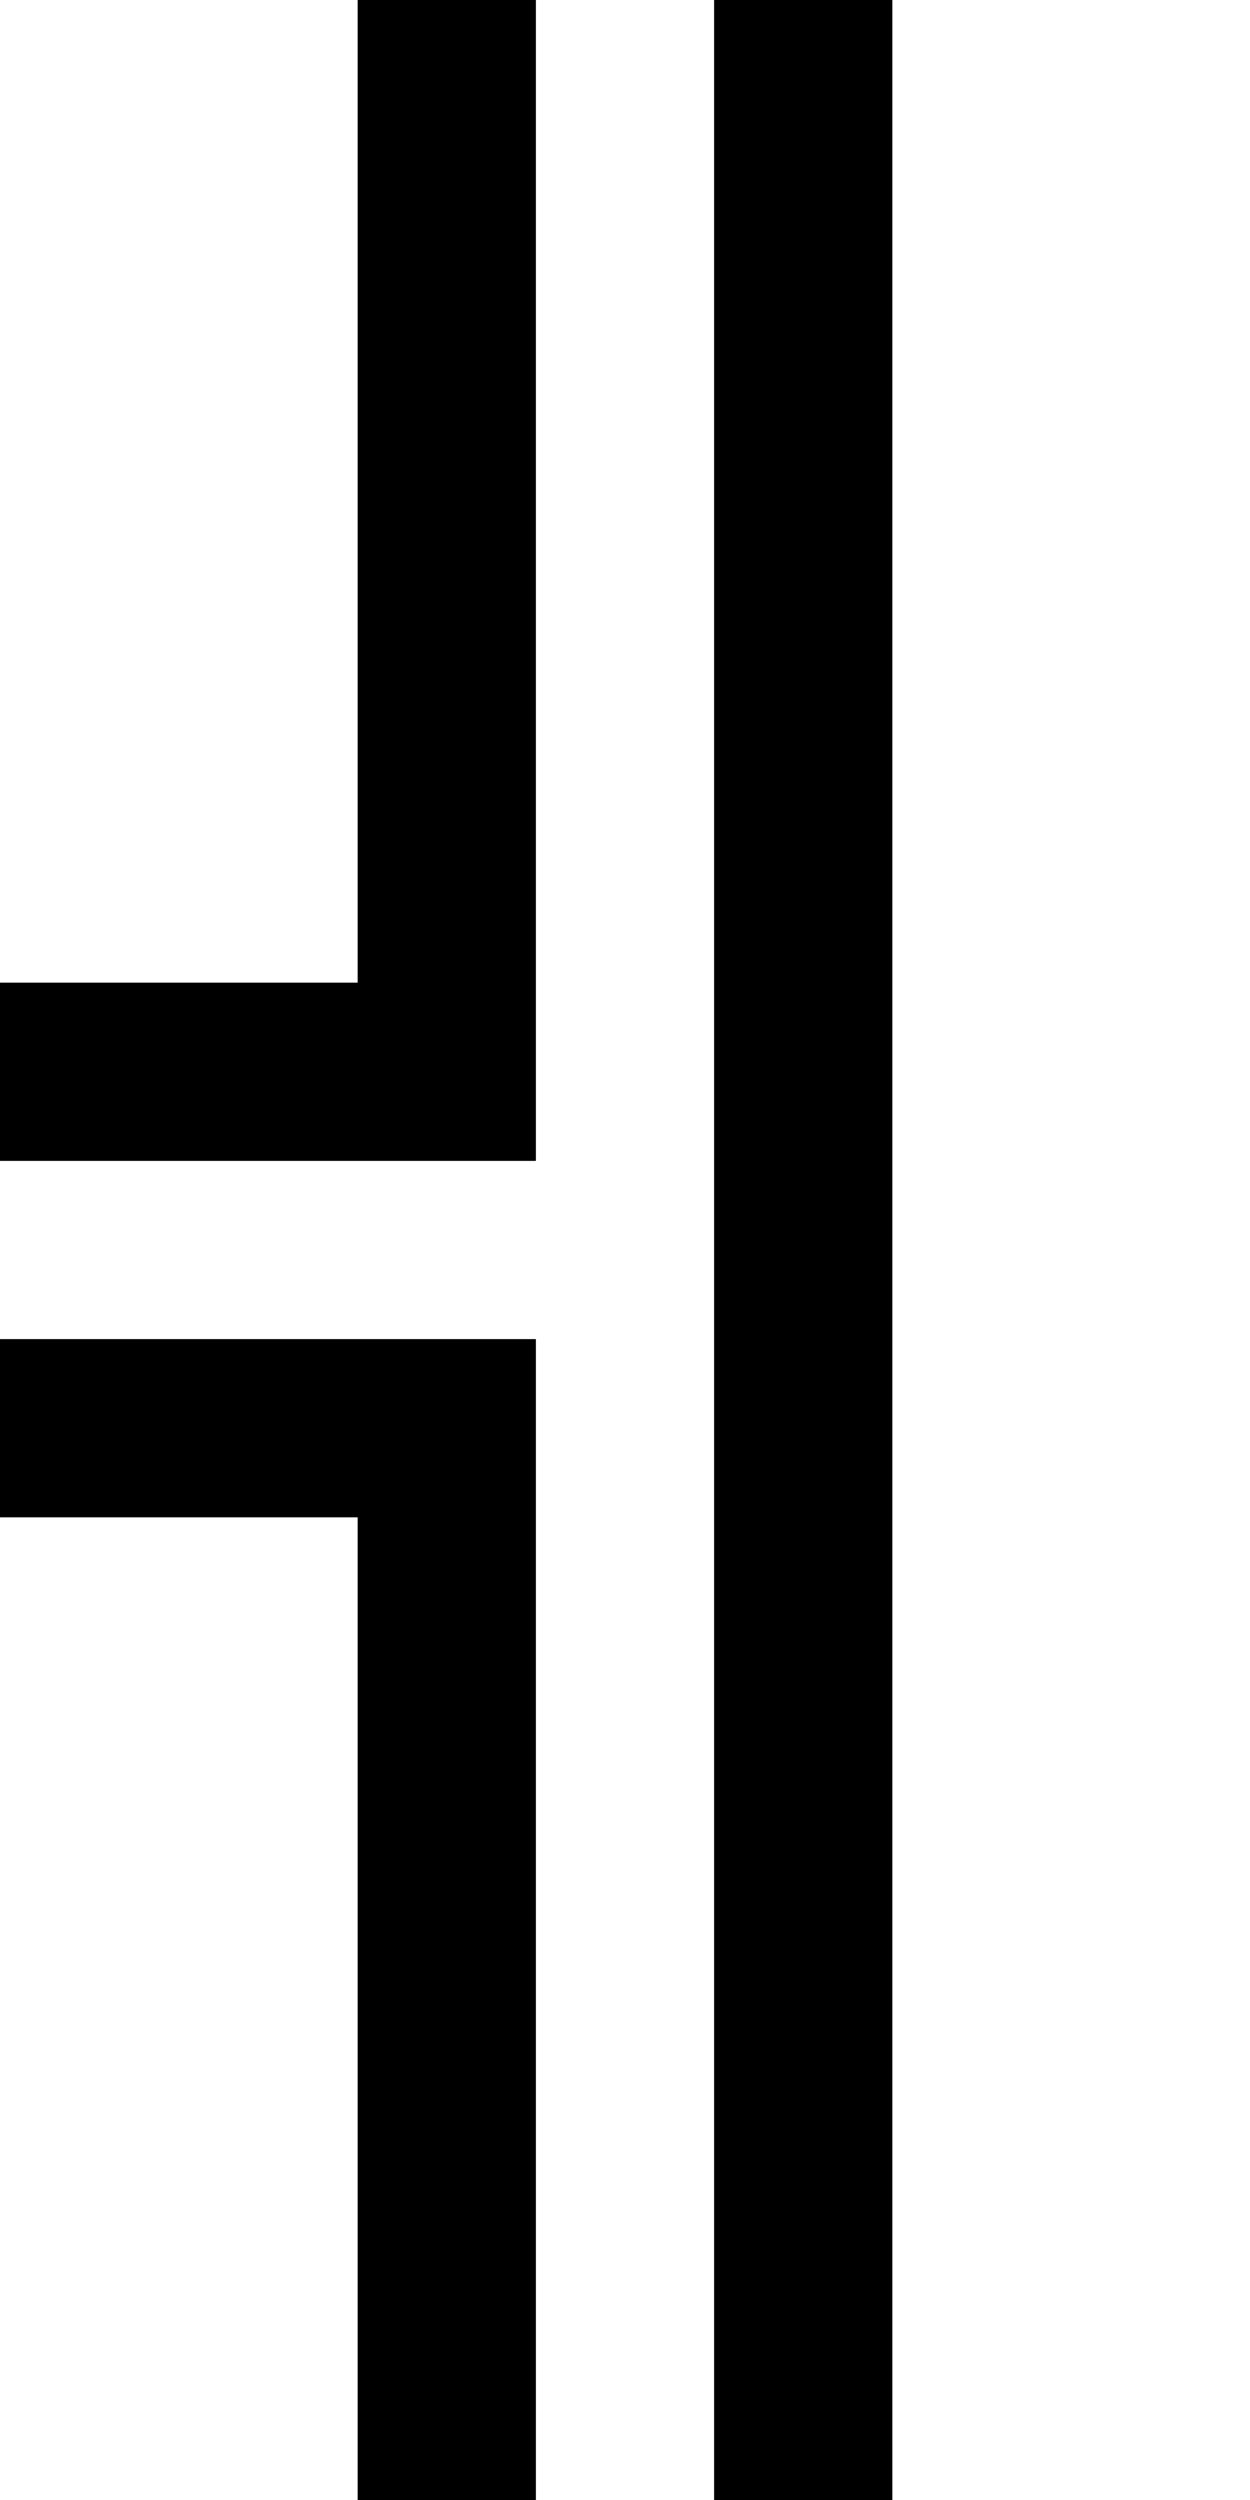 <?xml version="1.0" encoding="UTF-8" standalone="no"?>
<!-- Created with Inkscape (http://www.inkscape.org/) -->

<svg
   xmlns:dc="http://purl.org/dc/elements/1.1/"
   xmlns:cc="http://creativecommons.org/ns#"
   xmlns:rdf="http://www.w3.org/1999/02/22-rdf-syntax-ns#"
   xmlns:svg="http://www.w3.org/2000/svg"
   xmlns="http://www.w3.org/2000/svg"
   version="1.1"
   width="1024"
   height="2048"
   id="svg3355">
  <defs
     id="defs3357" />
  <g
     transform="matrix(-0.859,0,0,-1,978.534,808.709)"
     id="layer1-4" />
  <path
     d="m 731,0 0,2048 -146,0 0,-2048 146,0 z m -292,0 0,951 -439,0 0,-146 293,0 0,-805 146,0 z m 0,1097 0,951 -146,0 0,-805 -293,0 0,-146 439,0 z"
     id="path6718"
     style="fill:#000000;fill-opacity:1;stroke:none;display:inline" />
</svg>
